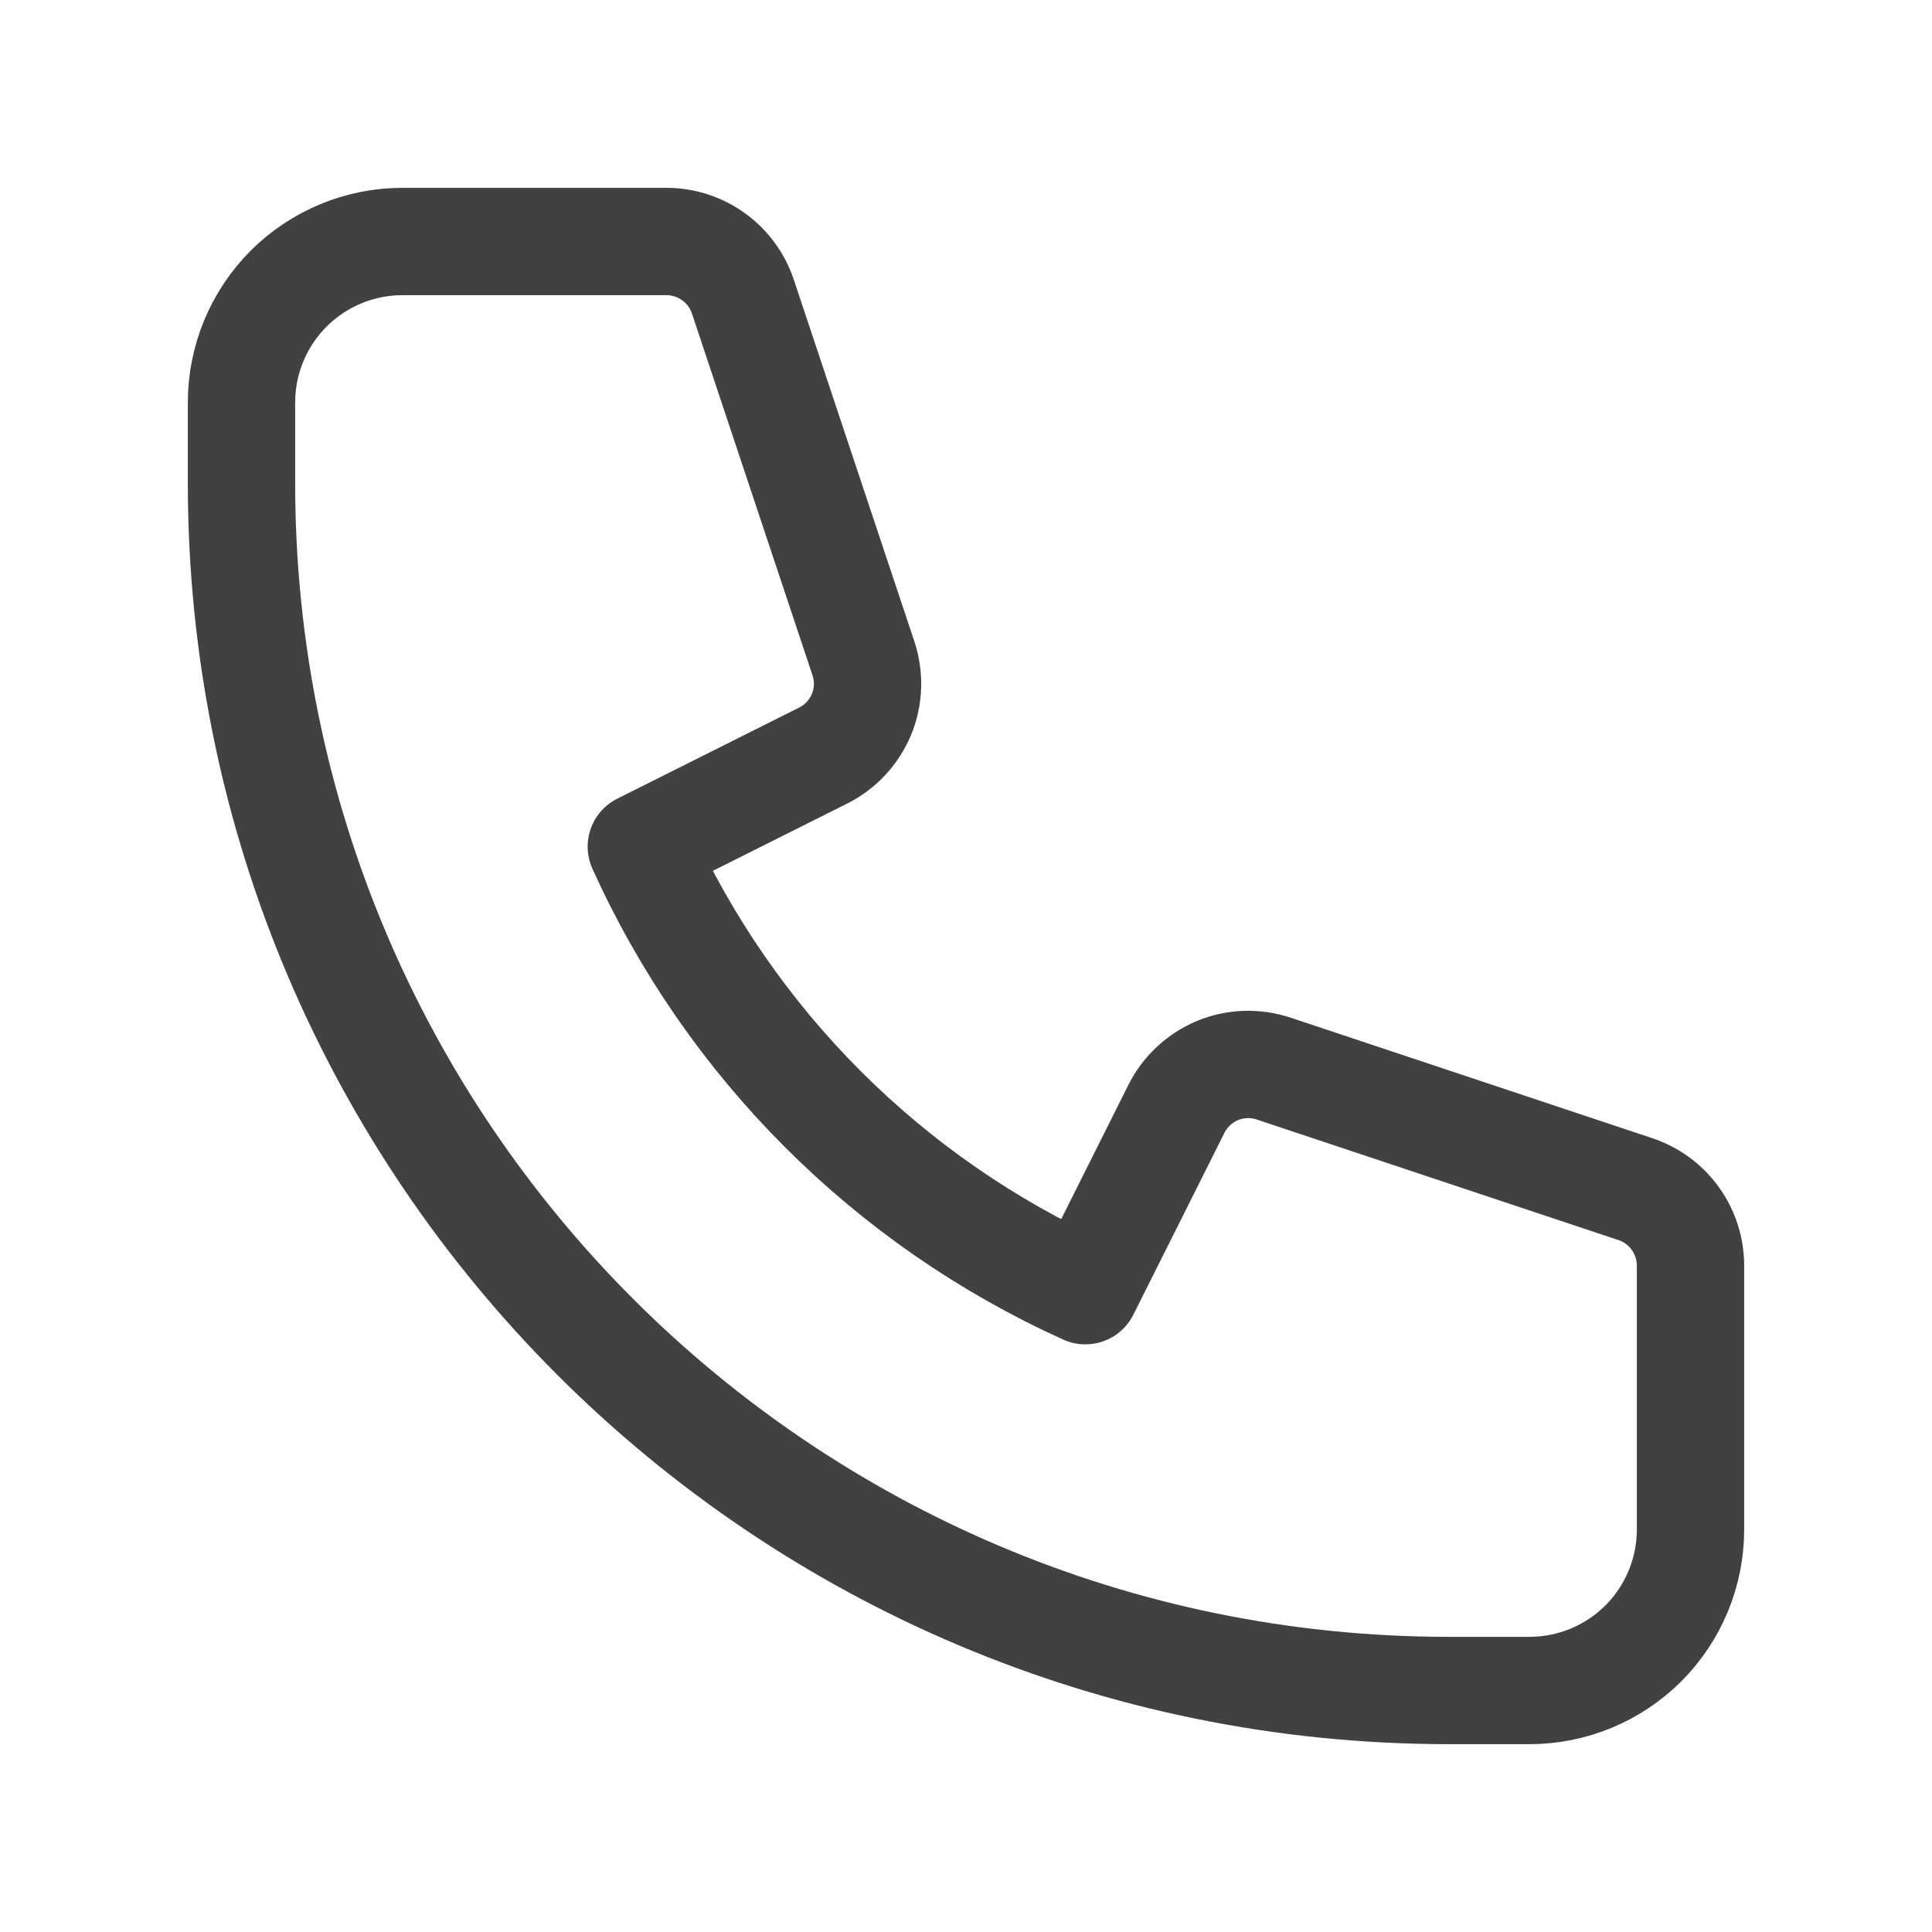 <svg width="18" height="18" viewBox="0 0 18 18" fill="none" xmlns="http://www.w3.org/2000/svg">
<g opacity="0.8">
<path d="M2.25 3.75C2.25 3.352 2.408 2.971 2.689 2.689C2.971 2.408 3.352 2.25 3.75 2.25H6.21C6.367 2.25 6.521 2.3 6.648 2.392C6.776 2.484 6.871 2.614 6.921 2.763L8.044 6.133C8.101 6.304 8.095 6.49 8.026 6.657C7.956 6.823 7.829 6.96 7.668 7.04L5.975 7.888C6.805 9.724 8.276 11.195 10.112 12.025L10.96 10.332C11.04 10.171 11.177 10.044 11.343 9.974C11.51 9.905 11.696 9.899 11.867 9.956L15.237 11.079C15.386 11.129 15.516 11.224 15.608 11.352C15.7 11.48 15.75 11.633 15.75 11.791V14.25C15.75 14.648 15.592 15.029 15.311 15.311C15.029 15.592 14.648 15.75 14.25 15.75H13.5C7.287 15.75 2.25 10.713 2.25 4.5V3.75Z" stroke="#121212" stroke-linecap="round" stroke-linejoin="round"/>
</g>
</svg>
